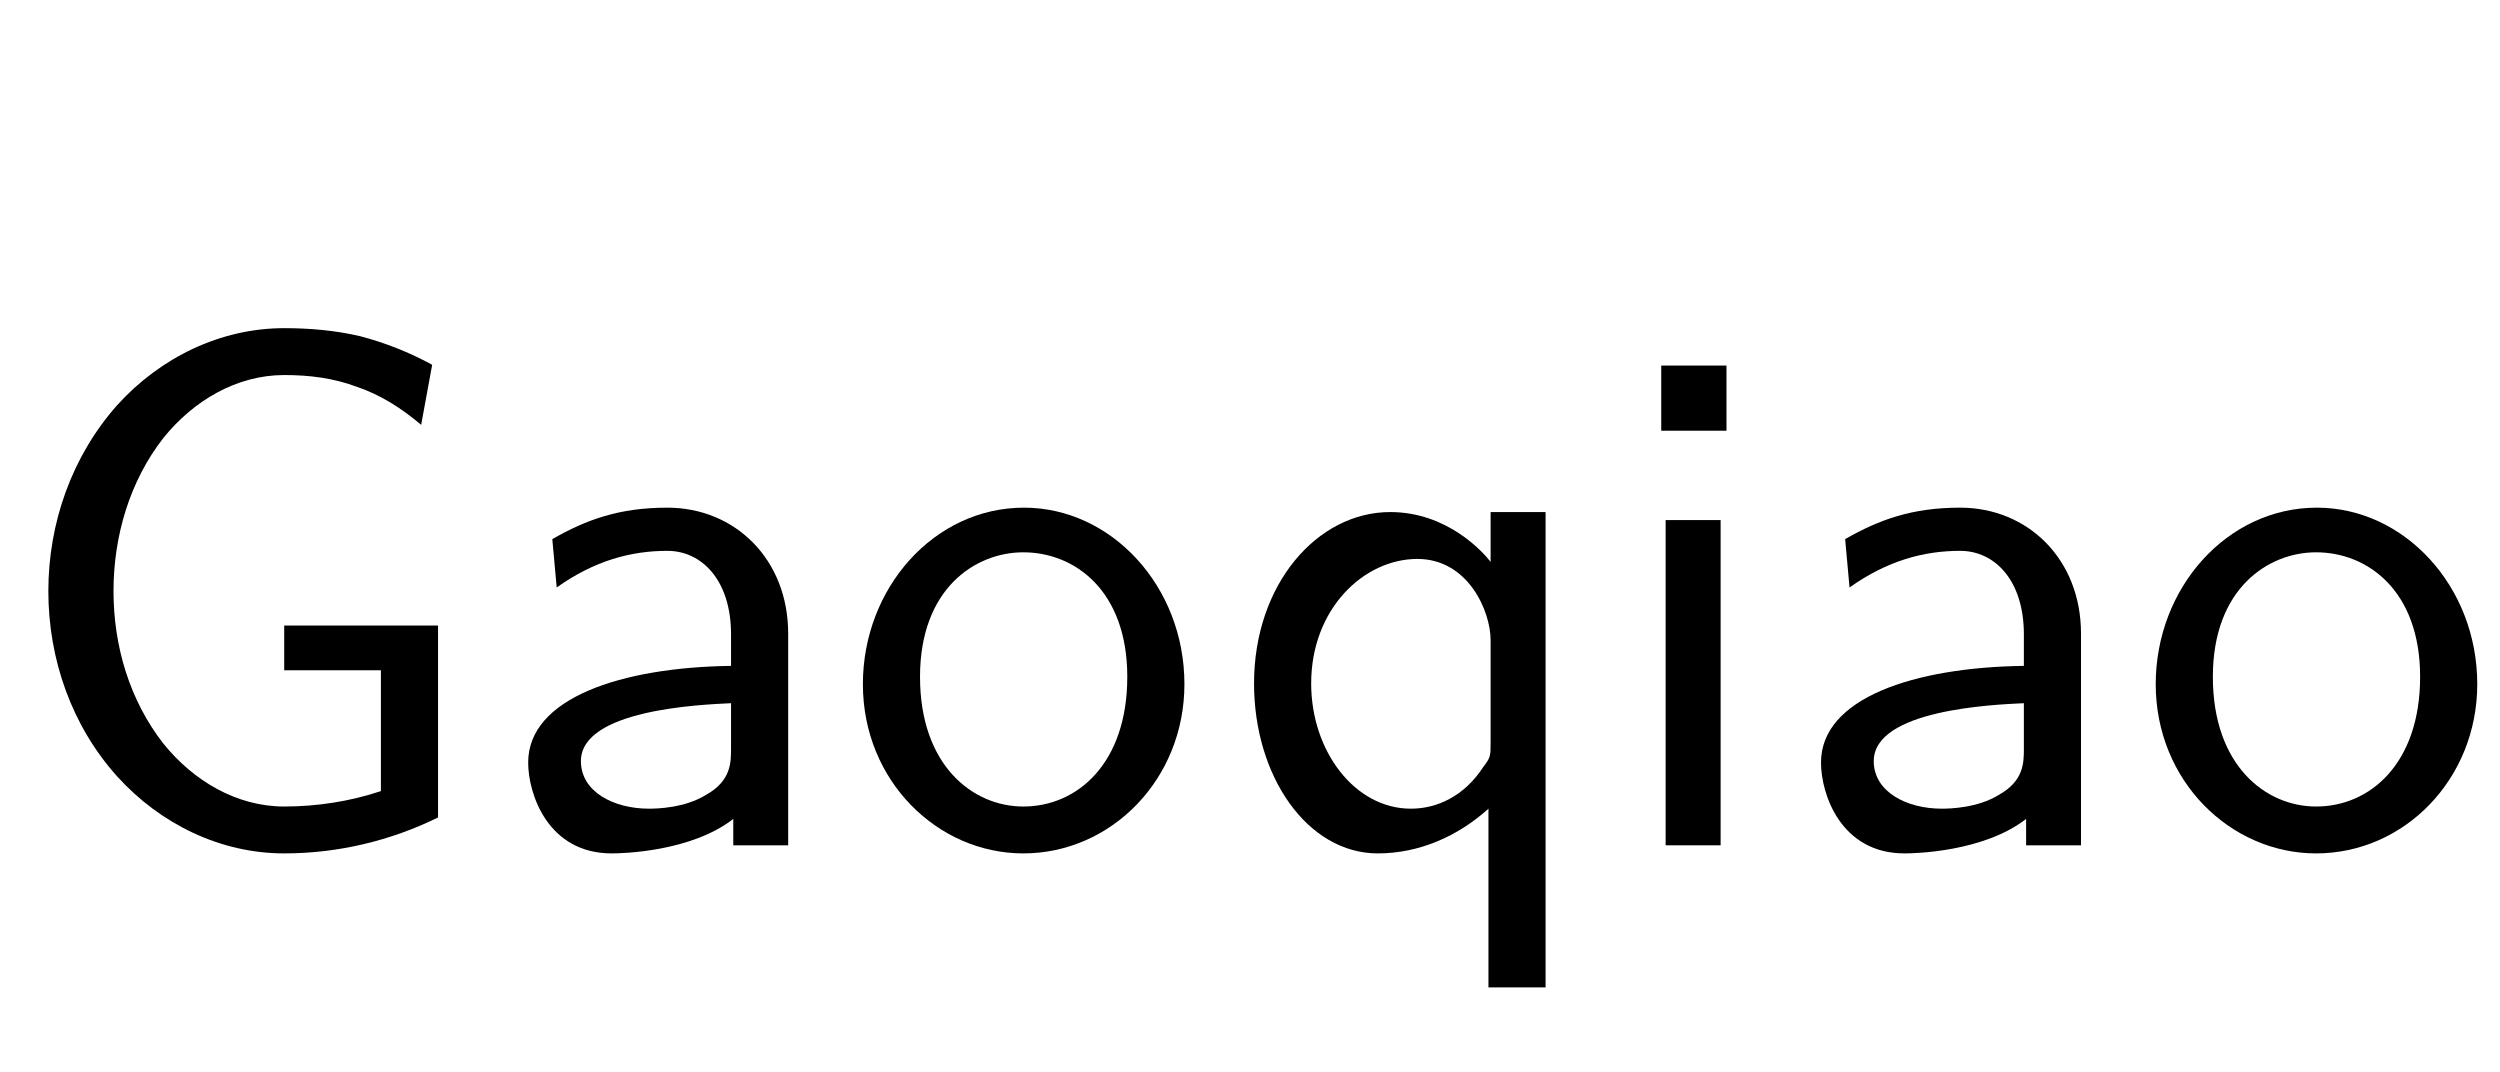 <?xml version='1.0' encoding='UTF-8'?>
<!-- This file was generated by dvisvgm 2.3.5 -->
<svg height='15.361pt' version='1.1' viewBox='-72 -76.704 35.836 15.361' width='35.836pt' xmlns='http://www.w3.org/2000/svg' xmlns:xlink='http://www.w3.org/1999/xlink'>
<defs>
<path d='M4.294 0V-3.034C4.294 -4.105 3.528 -4.84 2.562 -4.84C1.879 -4.84 1.407 -4.672 0.913 -4.389L0.976 -3.696C1.522 -4.084 2.047 -4.221 2.562 -4.221C3.055 -4.221 3.475 -3.801 3.475 -3.024V-2.572C1.9 -2.551 0.567 -2.11 0.567 -1.186C0.567 -0.735 0.85 0.116 1.764 0.116C1.911 0.116 2.898 0.095 3.507 -0.378V0H4.294ZM3.475 -1.386C3.475 -1.186 3.475 -0.924 3.118 -0.724C2.814 -0.535 2.415 -0.525 2.299 -0.525C1.795 -0.525 1.323 -0.766 1.323 -1.207C1.323 -1.942 3.024 -2.016 3.475 -2.037V-1.386Z' id='g0-28'/>
<path d='M6.279 -0.399V-3.15H4.074V-2.509H5.46V-0.777C5.019 -0.63 4.546 -0.556 4.074 -0.556C3.391 -0.556 2.772 -0.924 2.341 -1.459C1.858 -2.079 1.627 -2.856 1.627 -3.643S1.858 -5.218 2.341 -5.838C2.772 -6.373 3.391 -6.741 4.074 -6.741C4.431 -6.741 4.777 -6.699 5.113 -6.573C5.46 -6.457 5.764 -6.258 6.037 -6.027L6.195 -6.888C5.869 -7.066 5.523 -7.203 5.166 -7.297C4.809 -7.381 4.441 -7.413 4.074 -7.413C3.16 -7.413 2.299 -6.993 1.68 -6.31C1.029 -5.575 0.693 -4.62 0.693 -3.643S1.029 -1.711 1.68 -0.987C2.299 -0.304 3.16 0.116 4.074 0.116C4.84 0.116 5.596 -0.063 6.279 -0.399Z' id='g0-58'/>
<path d='M1.638 0V-4.662H0.85V0H1.638ZM1.722 -5.943V-6.877H0.787V-5.943H1.722Z' id='g0-66'/>
<path d='M4.924 -2.31C4.924 -3.717 3.874 -4.84 2.625 -4.84C1.333 -4.84 0.315 -3.685 0.315 -2.31C0.315 -0.924 1.386 0.116 2.614 0.116C3.874 0.116 4.924 -0.945 4.924 -2.31ZM4.105 -2.415C4.105 -1.176 3.391 -0.556 2.614 -0.556C1.89 -0.556 1.134 -1.144 1.134 -2.415S1.932 -4.2 2.614 -4.2C3.349 -4.2 4.105 -3.654 4.105 -2.415Z' id='g0-81'/>
<path d='M4.557 2.037V-4.777H3.769V-4.063C3.664 -4.2 3.15 -4.777 2.331 -4.777C1.281 -4.777 0.378 -3.738 0.378 -2.32C0.378 -0.987 1.144 0.116 2.152 0.116C2.74 0.116 3.297 -0.126 3.738 -0.525V2.037H4.557ZM3.769 -1.47C3.769 -1.281 3.769 -1.26 3.664 -1.123C3.391 -0.704 3.003 -0.525 2.625 -0.525C1.827 -0.525 1.197 -1.344 1.197 -2.32C1.197 -3.391 1.953 -4.105 2.719 -4.105C3.444 -4.105 3.769 -3.36 3.769 -2.94V-1.47Z' id='g0-91'/>
</defs>
<g id='page1'>
<use x='-72' xlink:href='#g0-58' y='-64.587'/>
<use x='-64.996' xlink:href='#g0-28' y='-64.587'/>
<use x='-59.946' xlink:href='#g0-81' y='-64.587'/>
<use x='-54.402' xlink:href='#g0-91' y='-64.587'/>
<use x='-48.974' xlink:href='#g0-66' y='-64.587'/>
<use x='-46.464' xlink:href='#g0-28' y='-64.587'/>
<use x='-41.414' xlink:href='#g0-81' y='-64.587'/>
</g>
</svg>